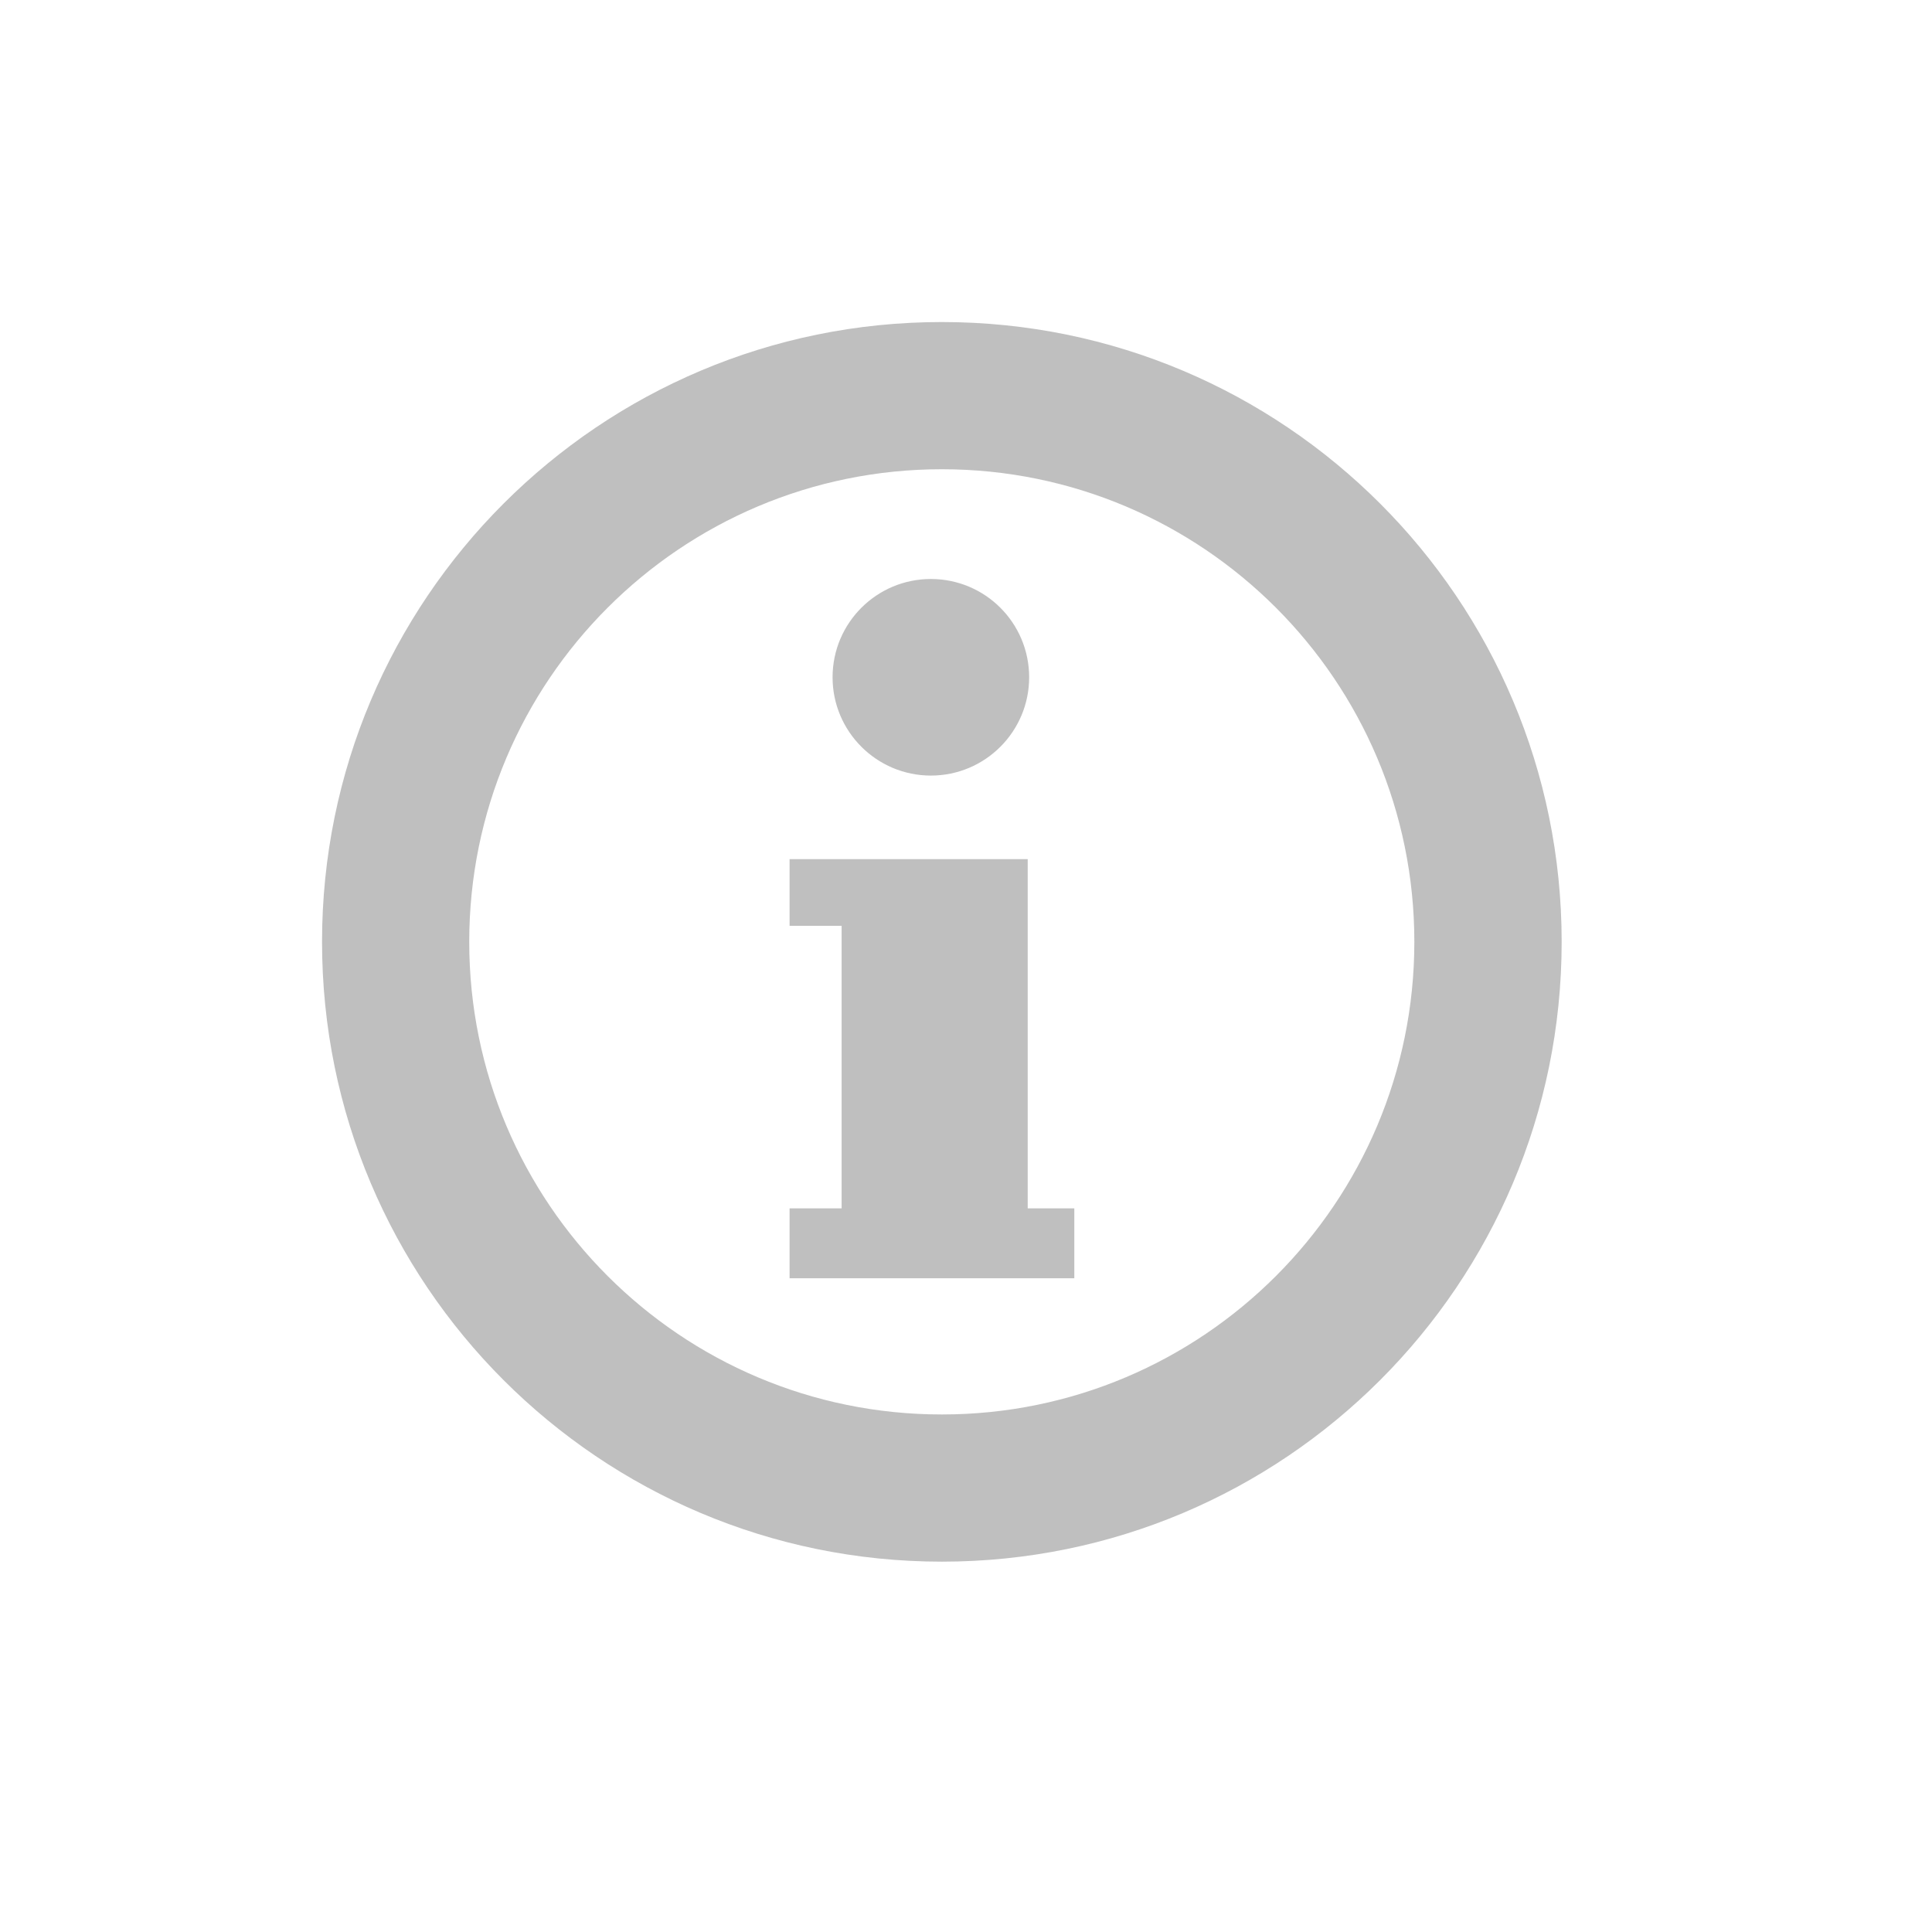 <svg width="16" height="16" viewBox="0 0 16 16" fill="none" xmlns="http://www.w3.org/2000/svg">
<g id="Icon">
<path id="Union" fill-rule="evenodd" clip-rule="evenodd" d="M12.933 7.8C12.933 10.635 10.635 12.933 7.8 12.933C4.965 12.933 2.667 10.635 2.667 7.8C2.667 4.965 4.965 2.667 7.8 2.667C10.635 2.667 12.933 4.965 12.933 7.8ZM11.713 7.8C11.713 9.961 9.961 11.714 7.8 11.714C5.638 11.714 3.886 9.961 3.886 7.8C3.886 5.639 5.638 3.886 7.8 3.886C9.961 3.886 11.713 5.639 11.713 7.8ZM8.523 5.609C8.523 6.058 8.159 6.423 7.709 6.423C7.26 6.423 6.895 6.058 6.895 5.609C6.895 5.159 7.26 4.795 7.709 4.795C8.159 4.795 8.523 5.159 8.523 5.609ZM7.118 7.115H8.511V10.007H8.897V10.586H8.511V10.586H6.97V10.586H6.539V10.007H6.97V7.667H6.539V7.115H6.97H7.118Z" fill="#808080" fill-opacity="0.5"/>
</g>
</svg>

